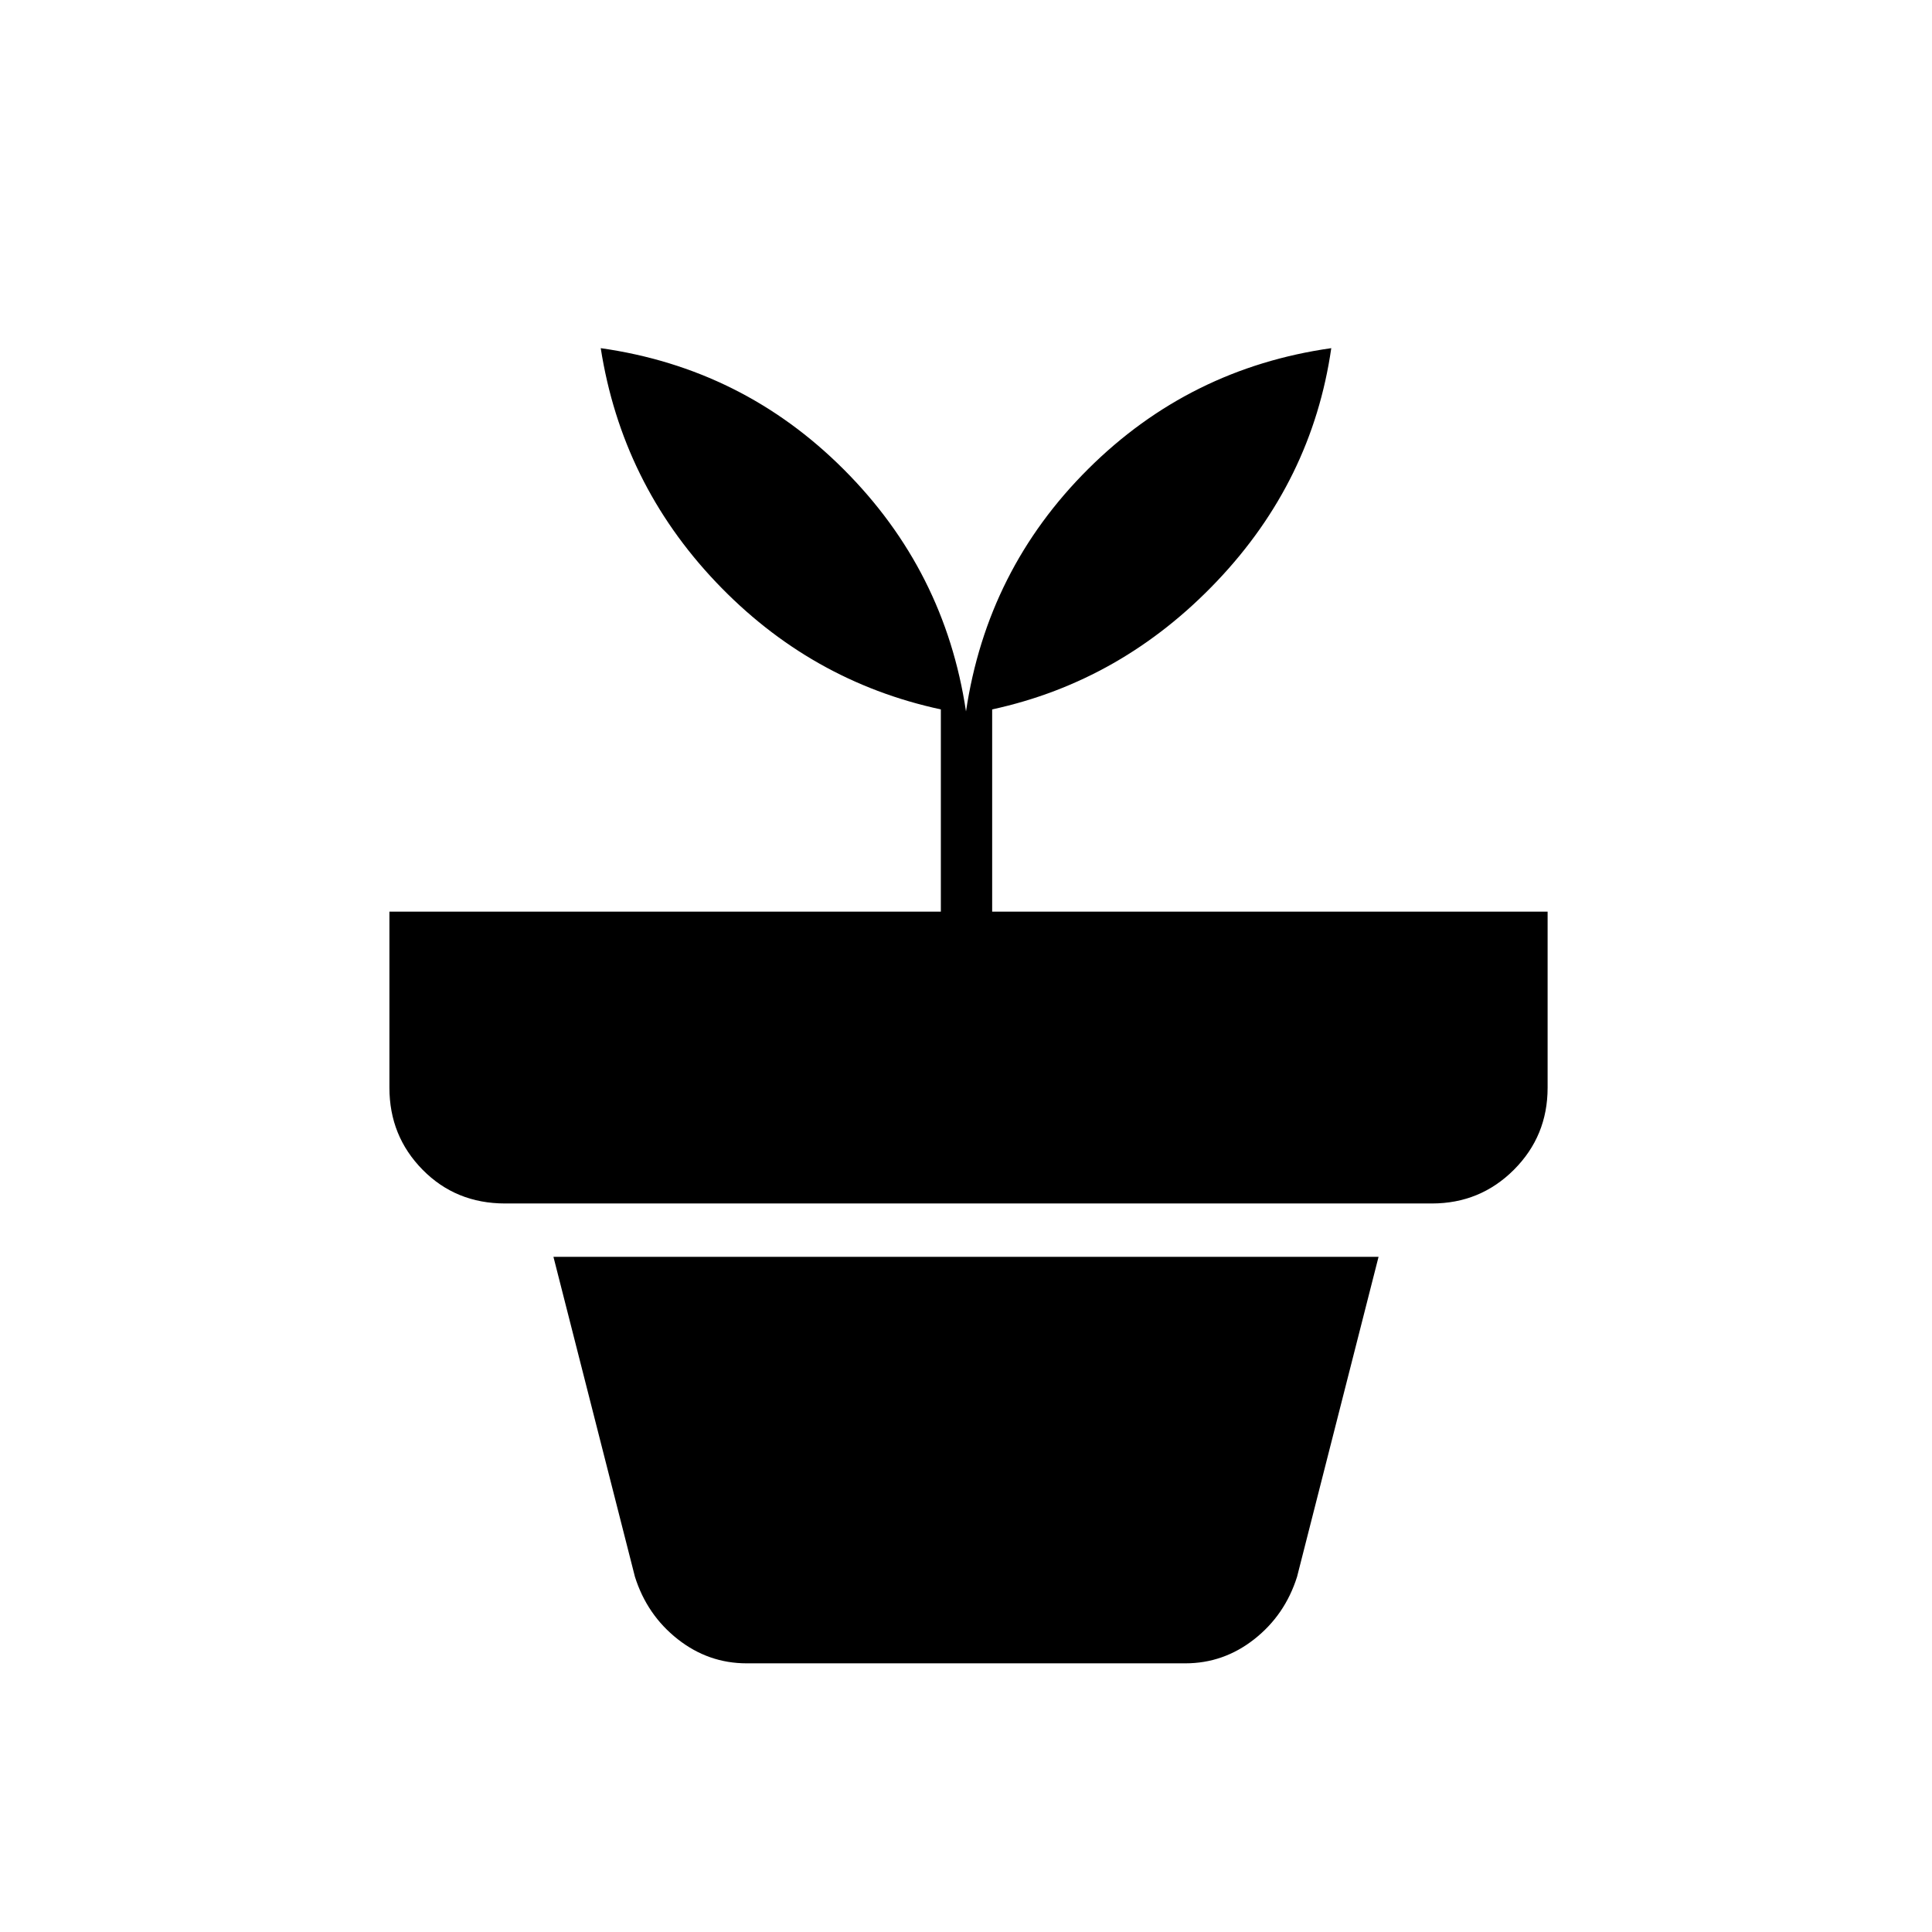 <svg xmlns="http://www.w3.org/2000/svg" height="24" viewBox="0 -960 960 960" width="24"><path d="M371-133.5q-19 0-34.25-12t-21.25-31l-40.5-159h410l-40.5 159q-6 19-21.25 31t-34.25 12H371Zm109-473Q490.5-677 540.75-727t120.75-60q-9.5 66-56.75 115.75T493-607.5V-507h276v87.5q0 24-16.75 40.75T711.5-362H251q-24.5 0-41-16.75t-16.5-40.75V-507h274v-100.5q-65-14-111.75-63.25T298.5-787q70.5 10 120.75 60.25T480-606.5Z"/></svg>